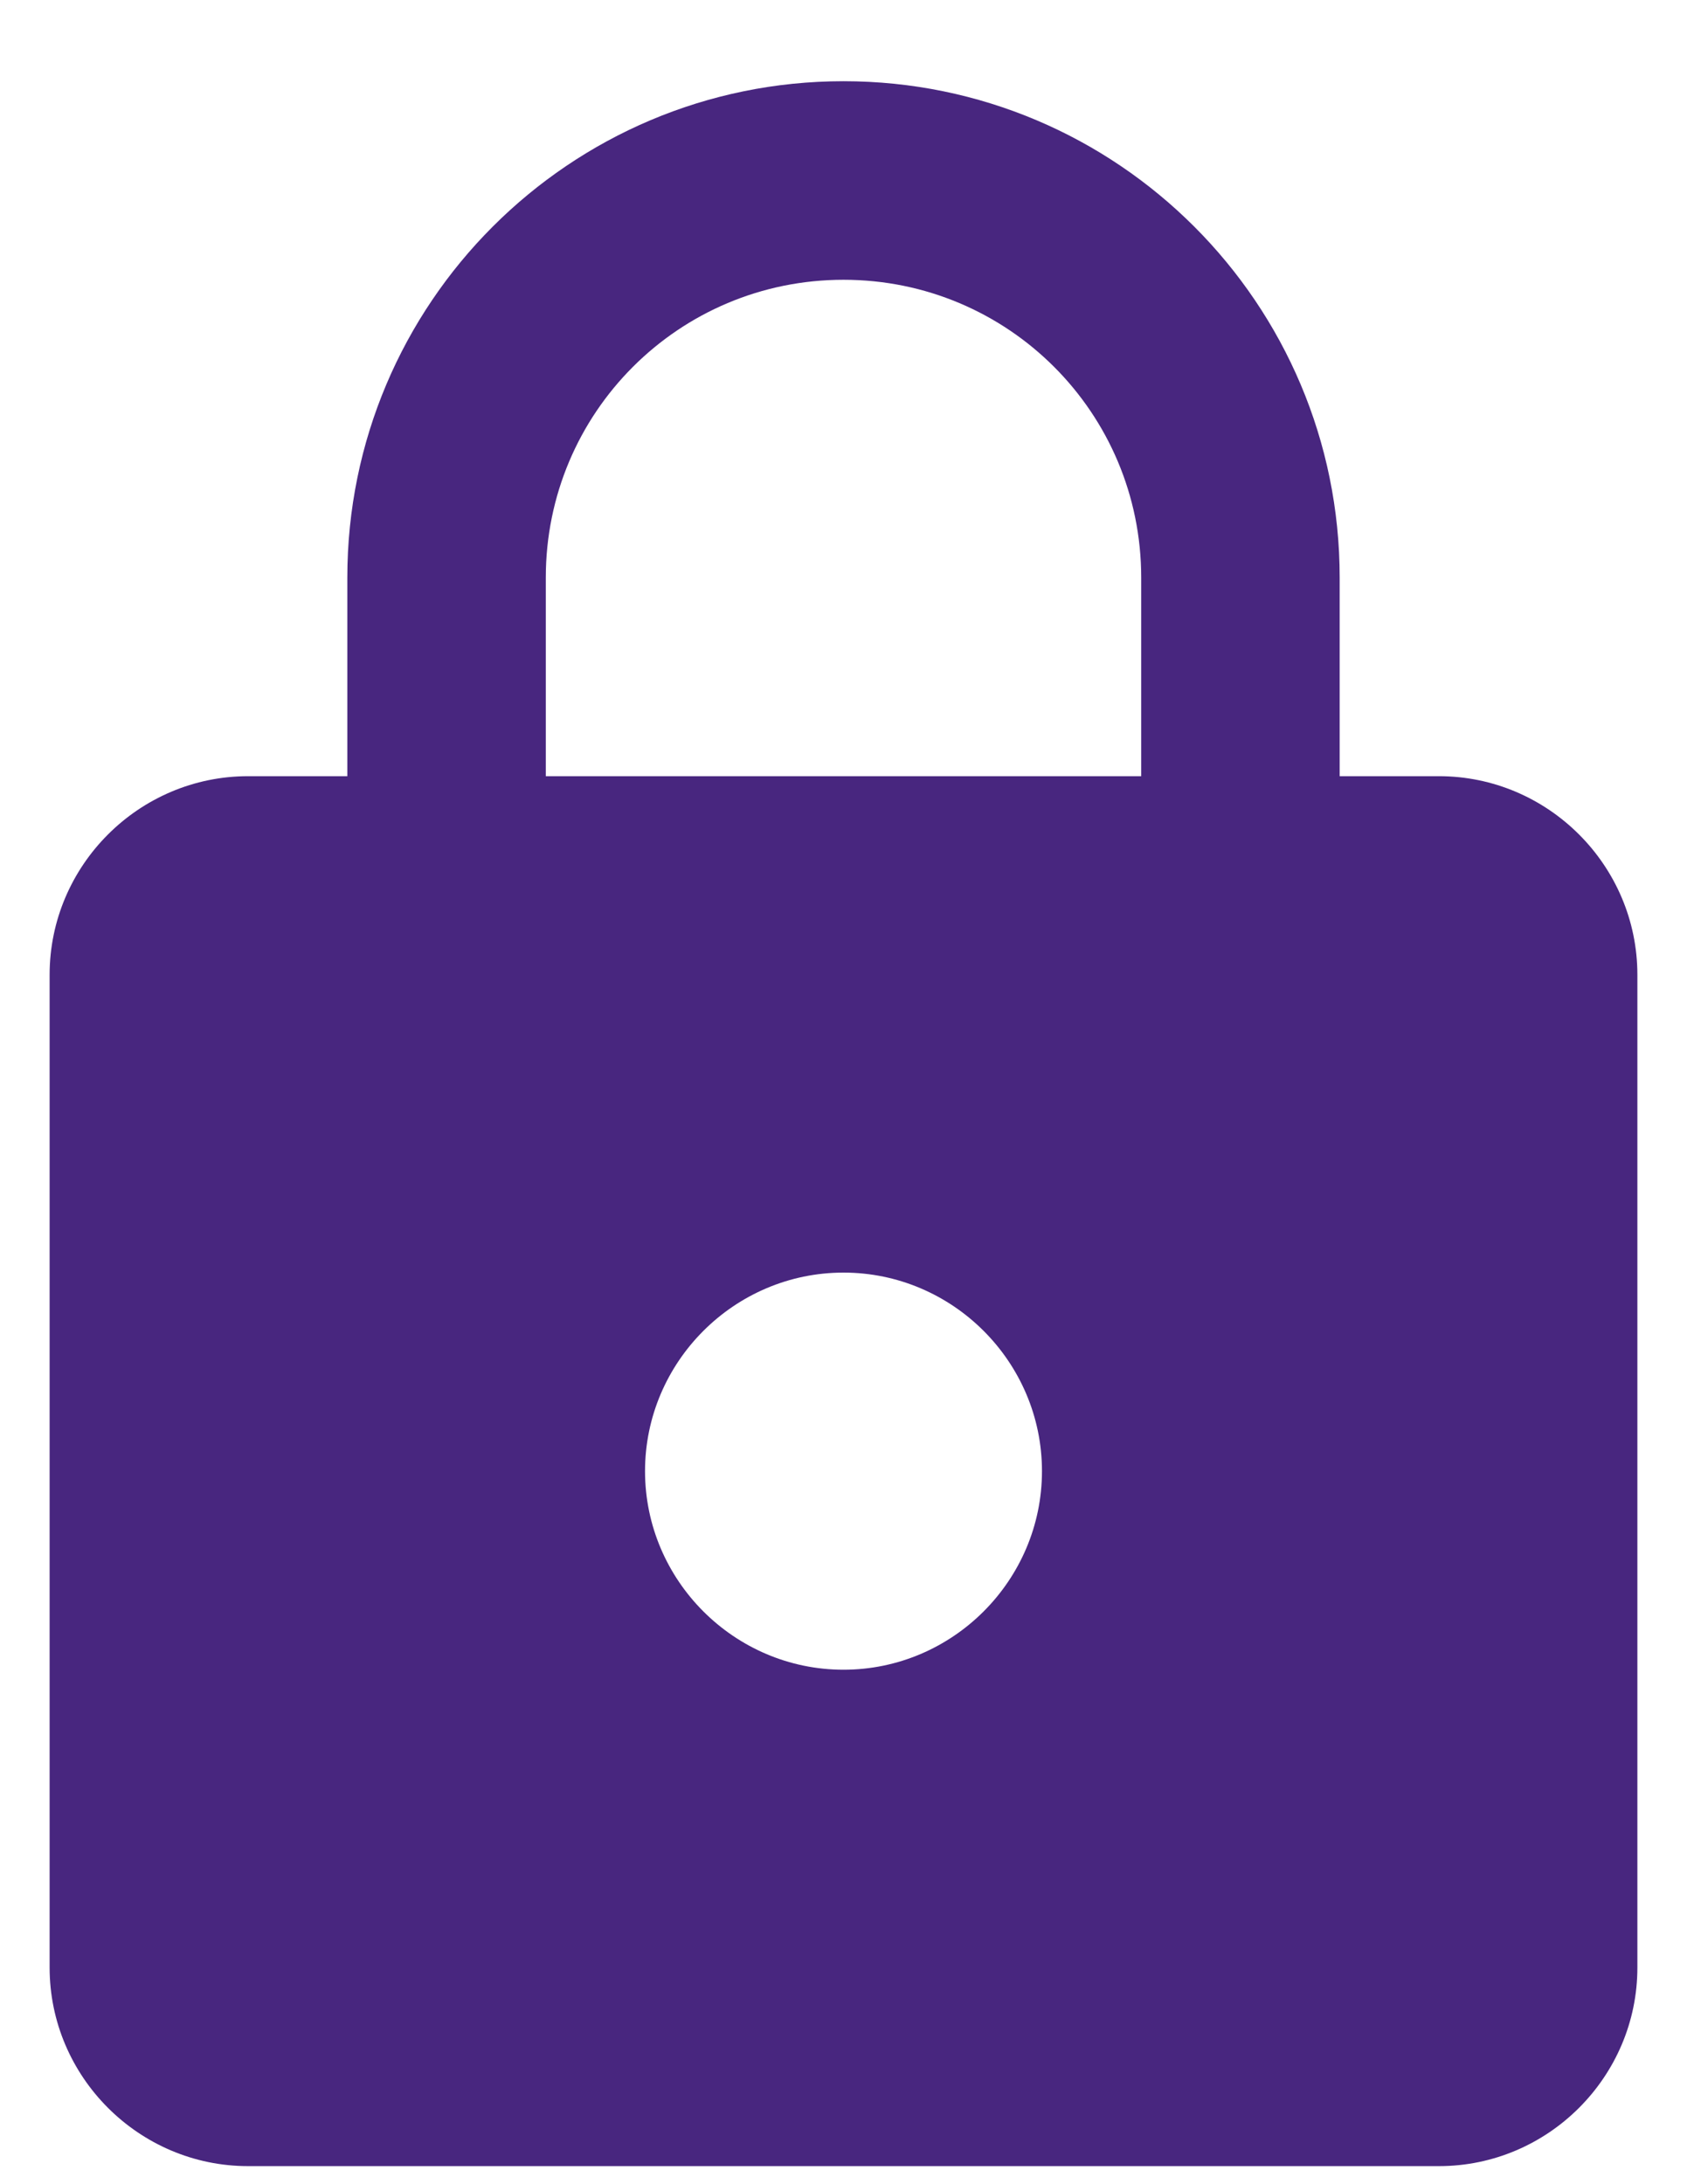 <svg width="17" height="22" viewBox="0 0 17 22" fill="none" xmlns="http://www.w3.org/2000/svg">
<path d="M2.5 7.818H3.5V5.818C3.5 3.058 5.74 0.818 8.5 0.818C11.26 0.818 13.5 3.058 13.5 5.818V7.818H14.5C15.6 7.818 16.5 8.718 16.5 9.818V19.818C16.5 20.918 15.6 21.818 14.5 21.818H2.5C1.4 21.818 0.5 20.918 0.5 19.818V9.818C0.5 8.718 1.4 7.818 2.5 7.818ZM8.5 16.818C9.6 16.818 10.5 15.918 10.5 14.818C10.5 13.718 9.6 12.818 8.5 12.818C7.4 12.818 6.5 13.718 6.5 14.818C6.5 15.918 7.4 16.818 8.5 16.818ZM11.5 7.818V5.818C11.5 4.158 10.16 2.818 8.5 2.818C6.84 2.818 5.5 4.158 5.5 5.818V7.818H11.5Z" fill="#48267F"/>
</svg>
